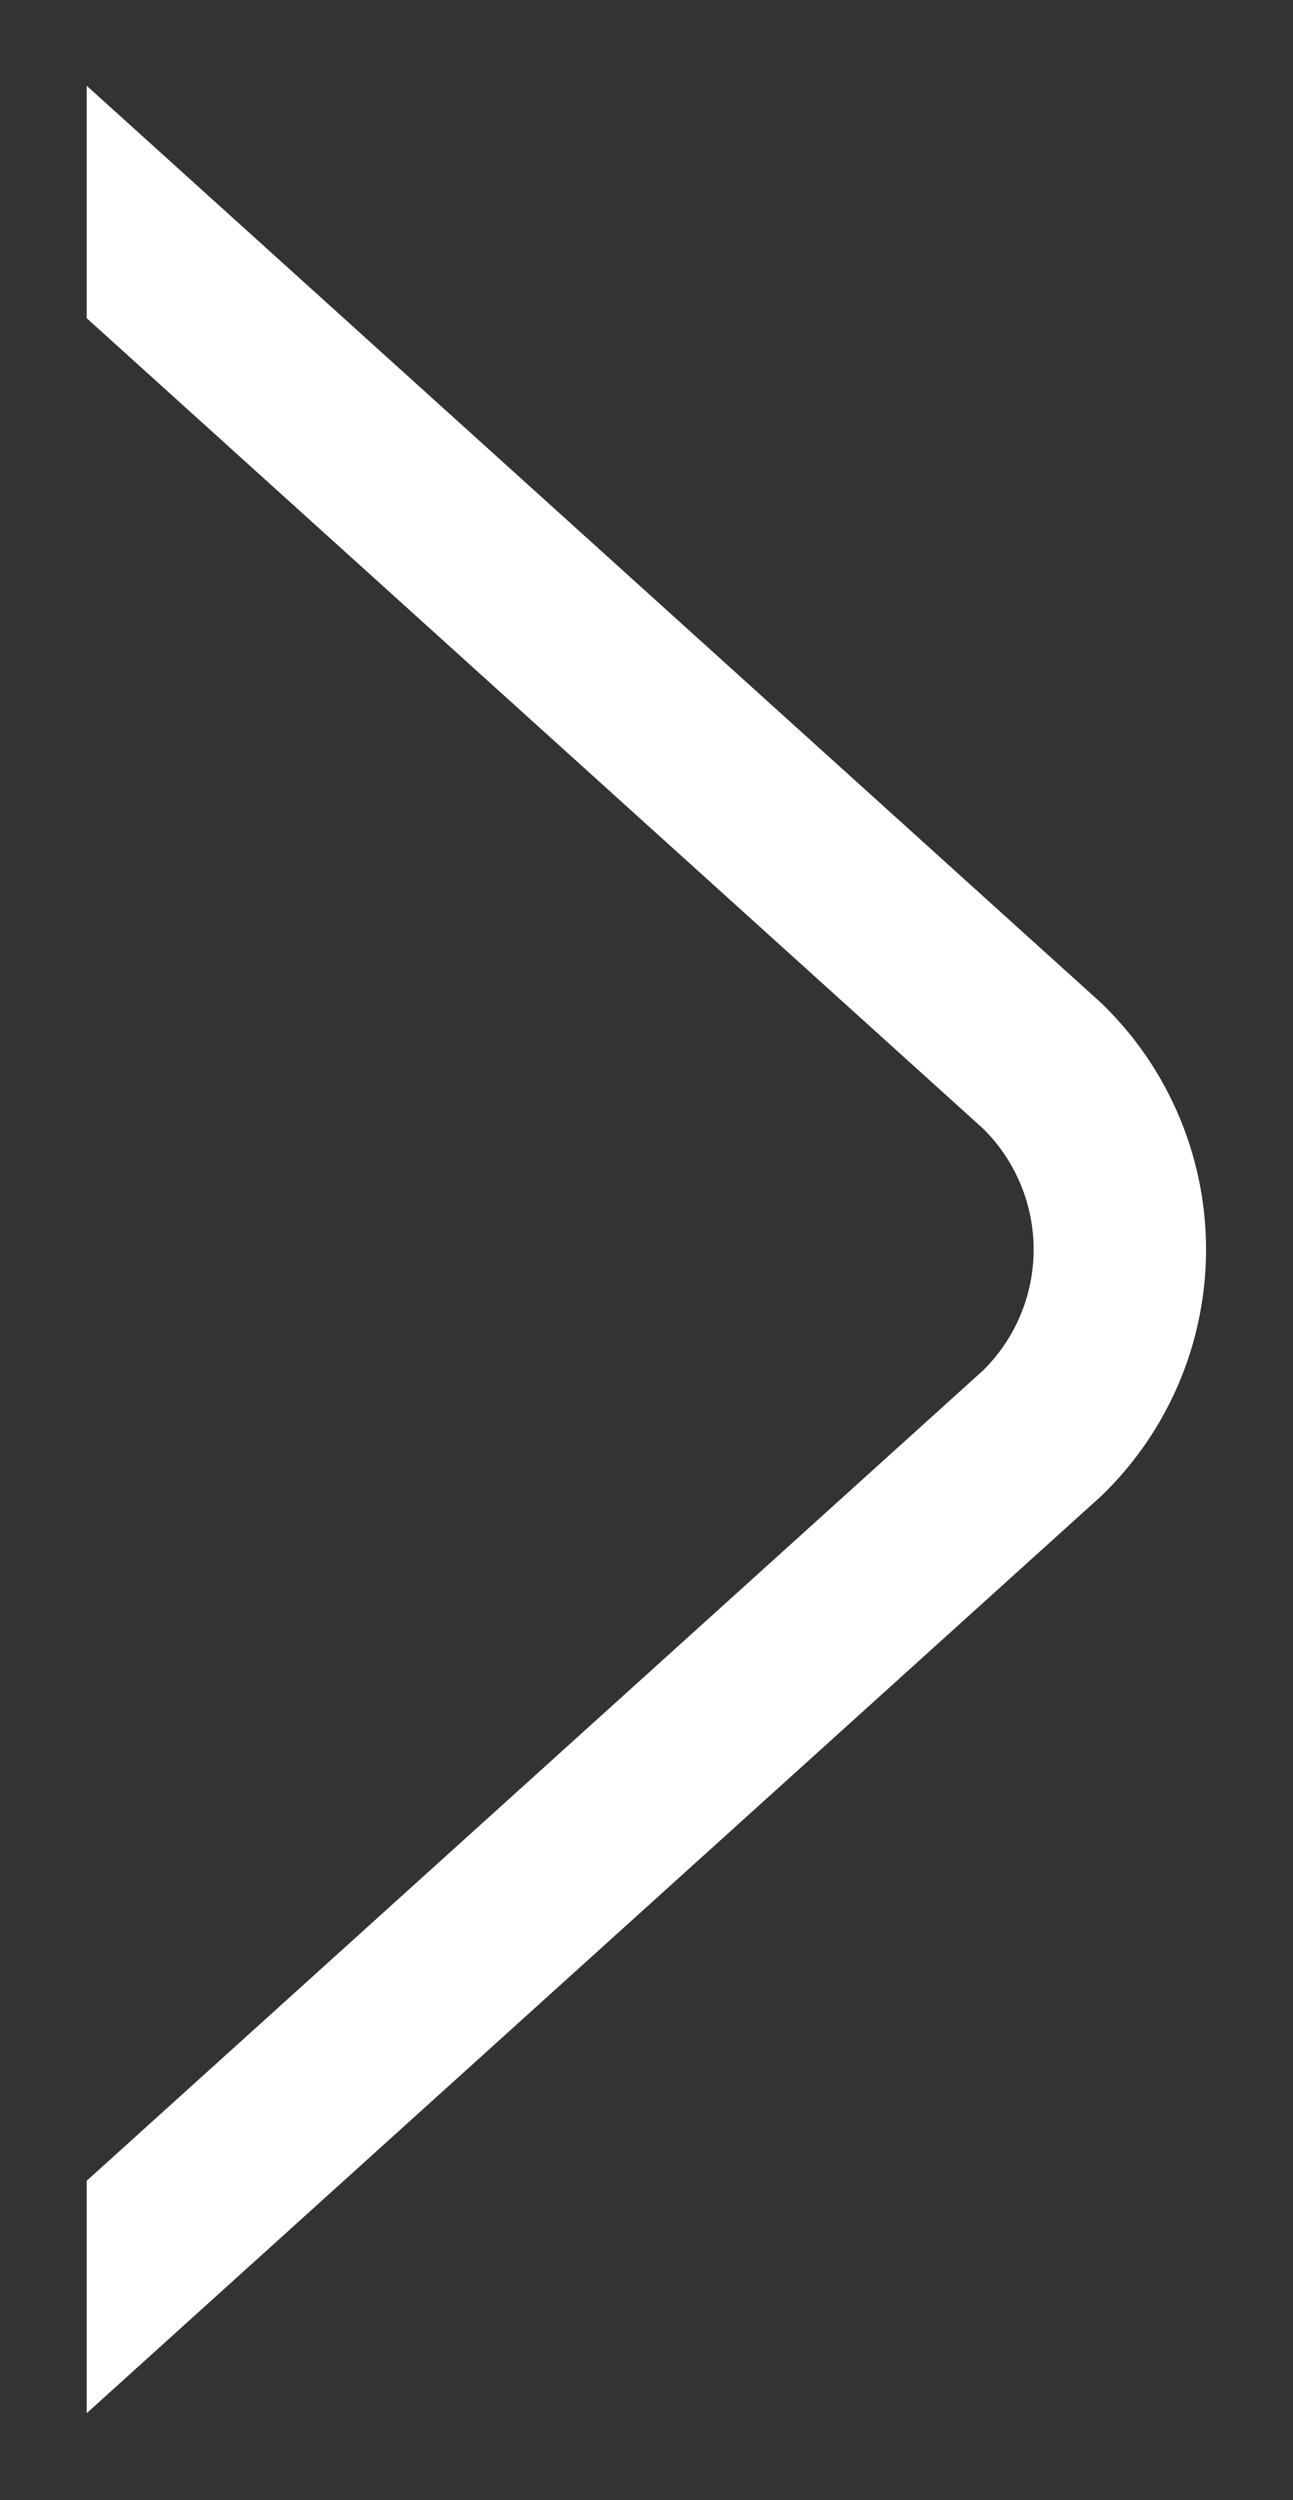 <svg xmlns="http://www.w3.org/2000/svg" xmlns:xlink="http://www.w3.org/1999/xlink" width="15" height="29" viewBox="0 0 15 29"><rect x="0" y="0" width="15" height="29" fill="#333333" stroke="none"/><defs><path id="f2o3a" d="M1041.006 1611.995l11.767 10.637a3.97 3.97 0 0 1 0 5.723l-11.767 10.636"/><clipPath id="f2o3b"><use fill="#fff" xlink:href="#f2o3a"/></clipPath></defs><g><g transform="translate(-1040 -1611)"><use fill="#fff" fill-opacity="0" stroke="#fff" stroke-miterlimit="50" stroke-width="4" clip-path="url(&quot;#f2o3b&quot;)" xlink:href="#f2o3a"/></g></g></svg>